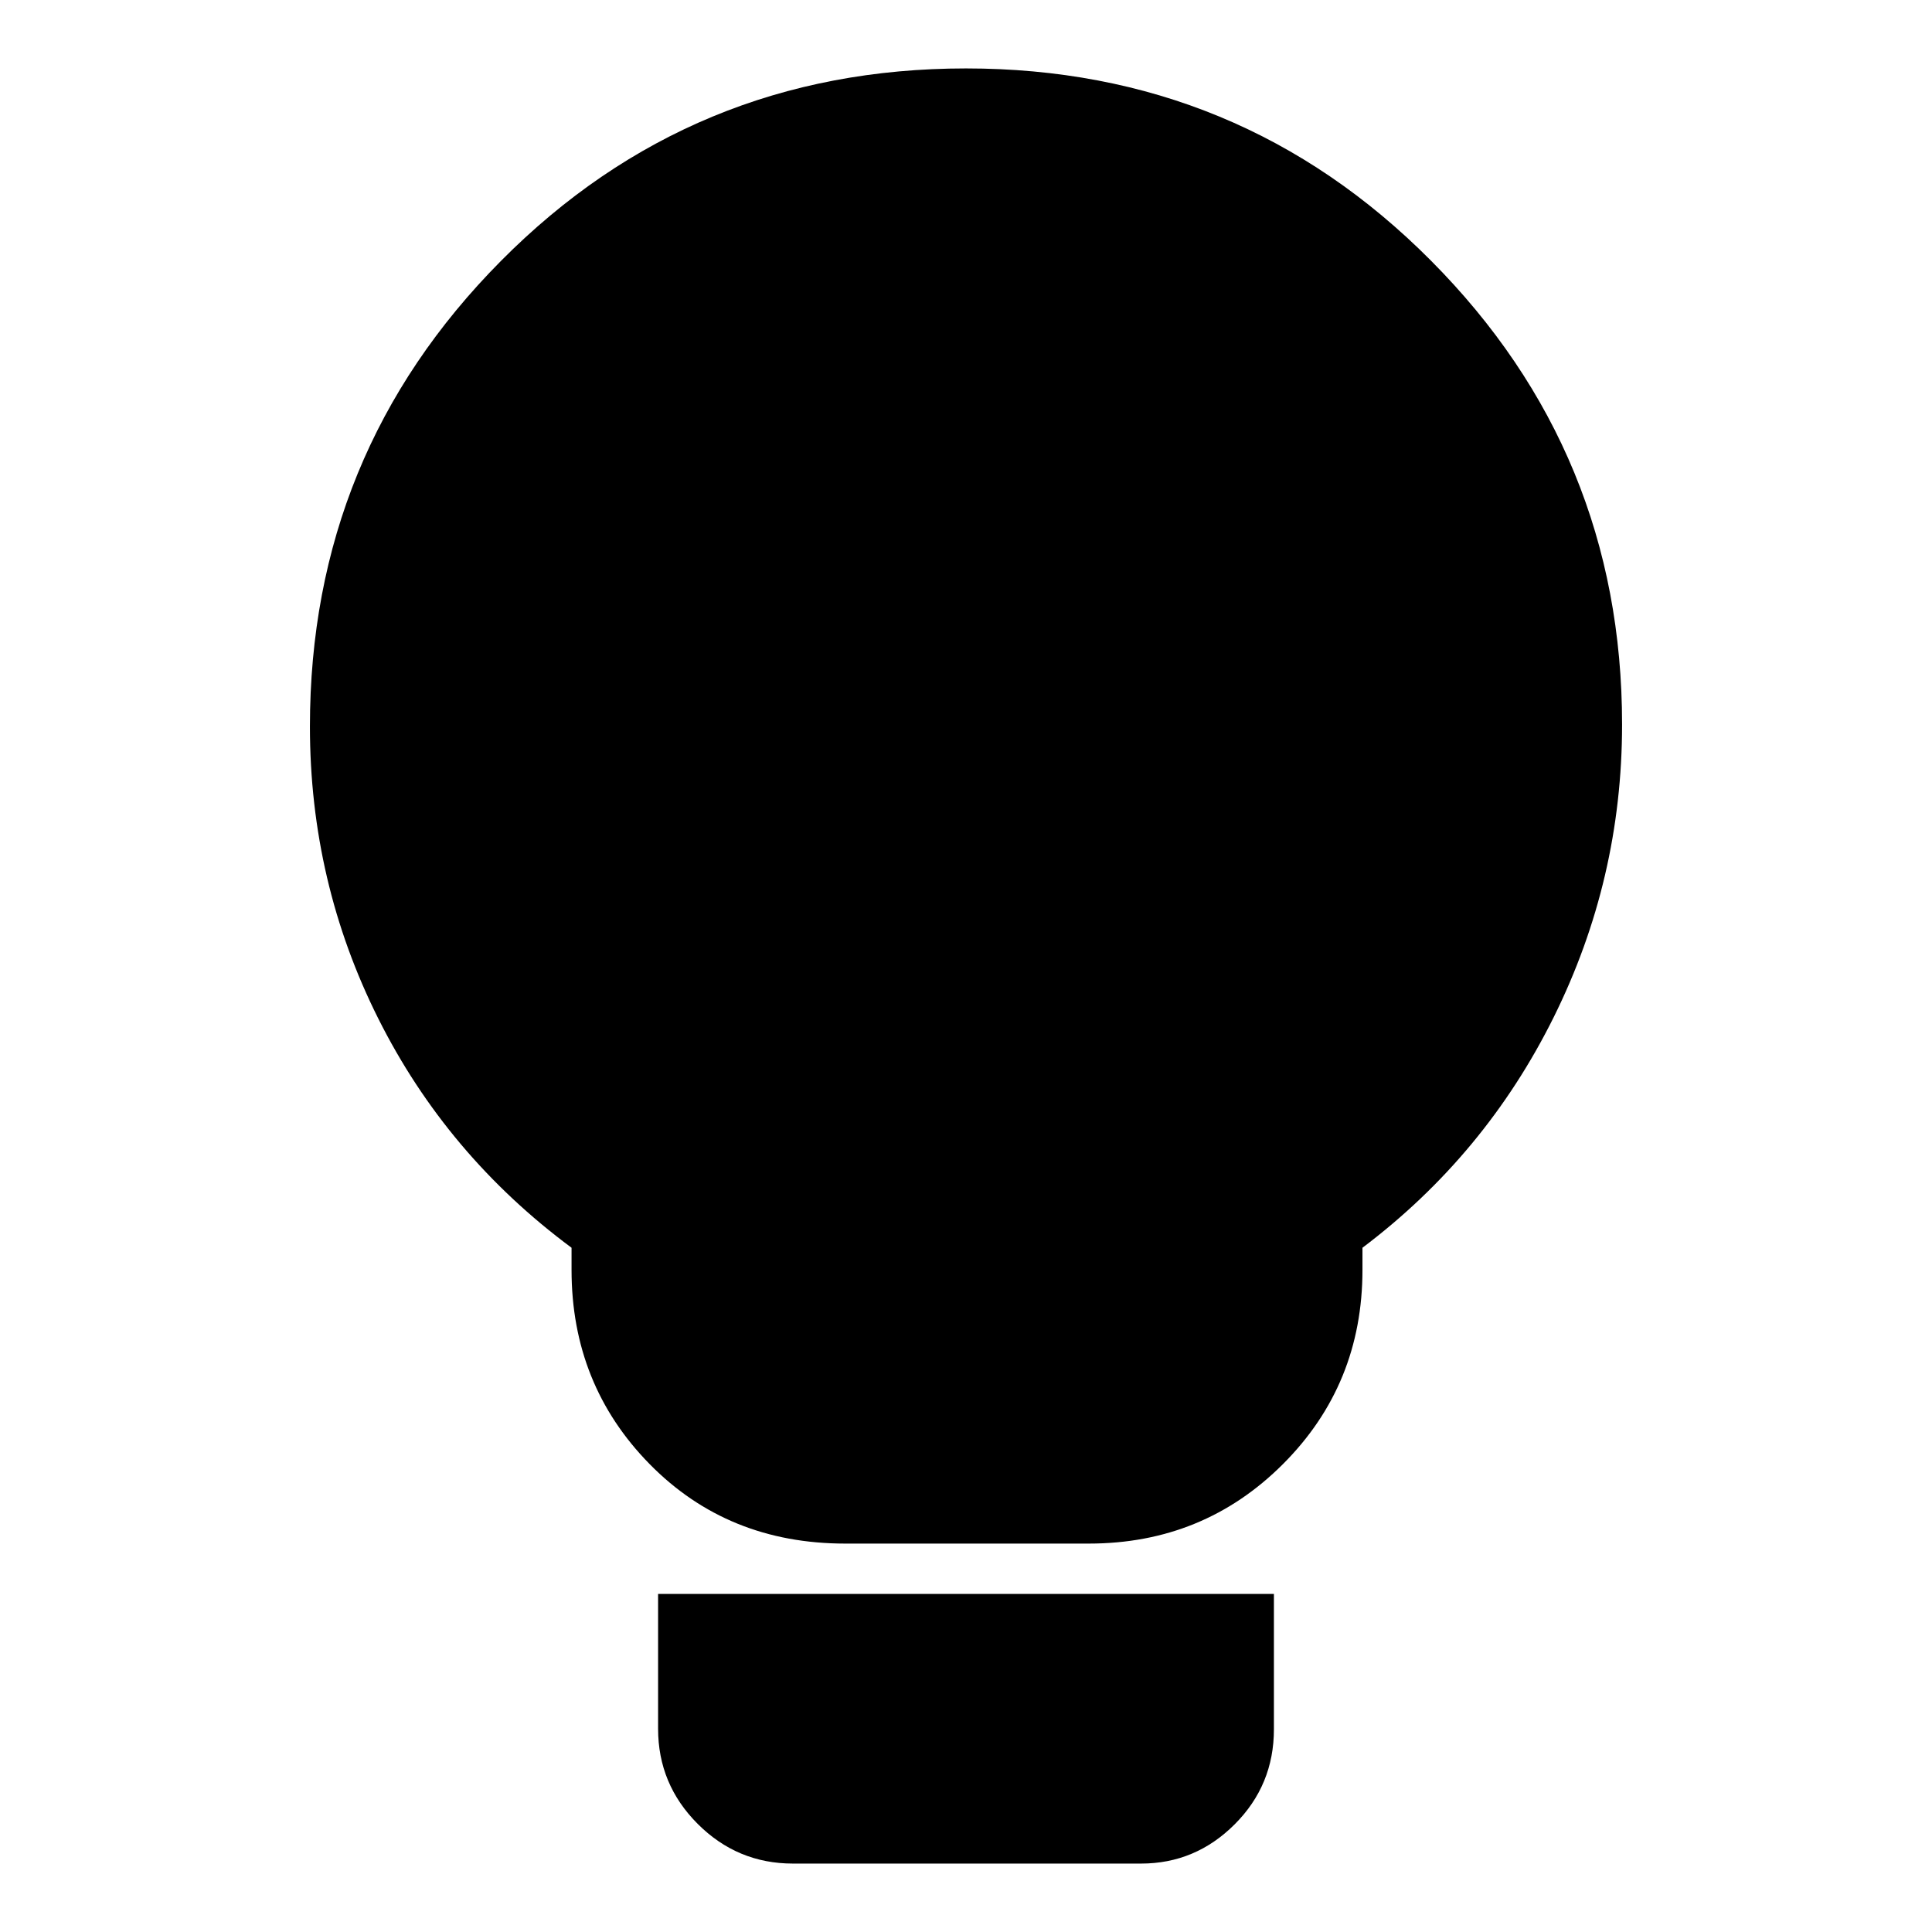 <svg xmlns="http://www.w3.org/2000/svg" height="24" viewBox="0 -960 960 960" width="24"><path d="M420-193q-58.4 0-97.2-39.5Q284-272 284-329v-11q-62-46-96-113.81-34-67.8-34-145.19 0-135.64 94.89-231.32T480-926q136.06 0 231.03 95.5T806-600q0 77.01-34 145.5Q738-386 677-340v11q0 57-39.5 96.5T541-193H420ZM394-34q-27.6 0-47.3-19.7Q327-73.4 327-101v-67h306v67.28Q633-73 613.5-53.5T567-34H394Z"/></svg>